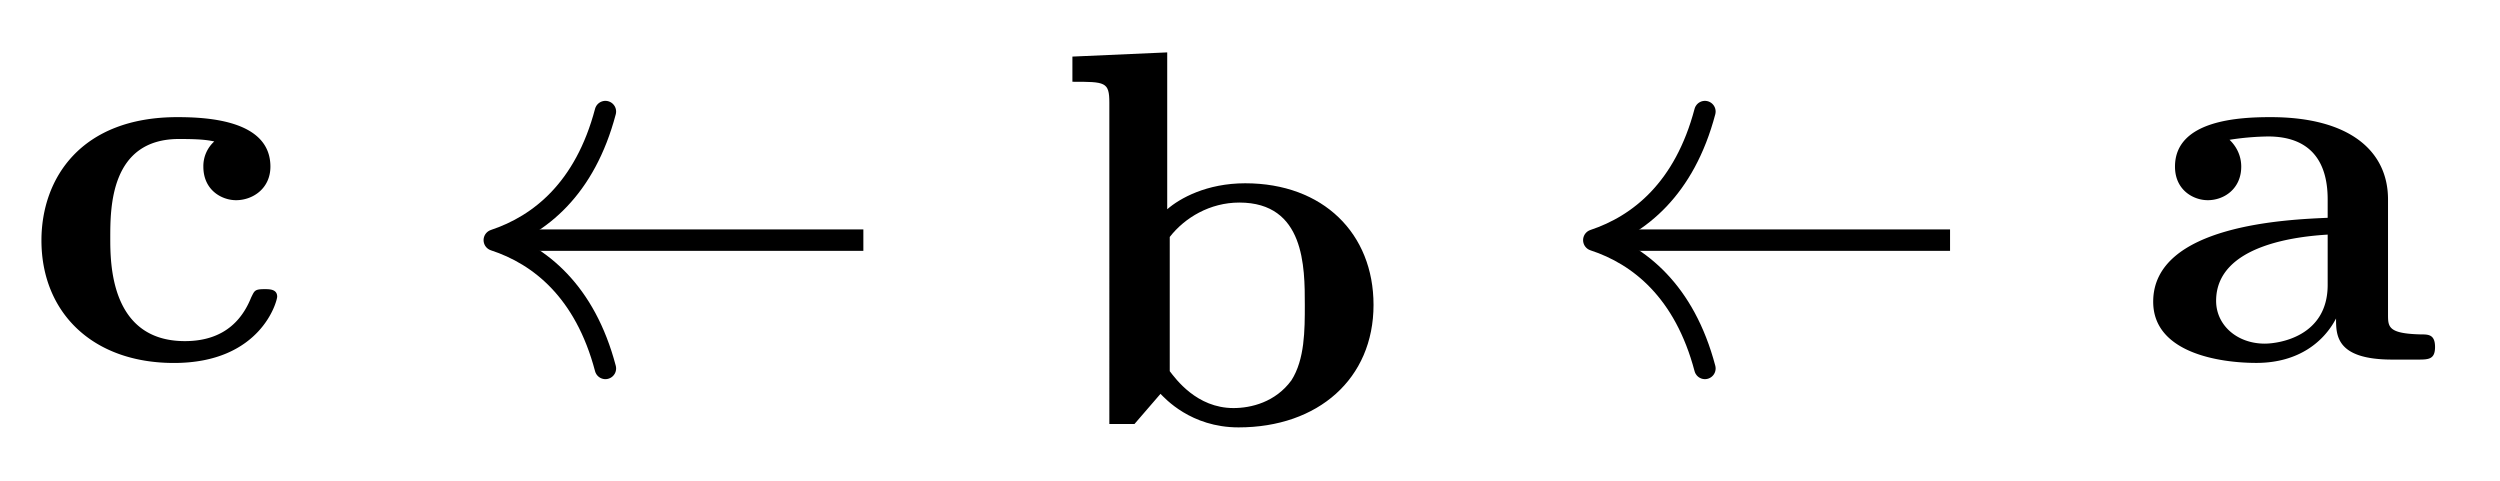 <svg xmlns="http://www.w3.org/2000/svg" xmlns:xlink="http://www.w3.org/1999/xlink" width="46.568" height="8.966"><defs><path id="a" d="M5.516-.234c0-.235-.125-.235-.266-.235-.61-.015-.61-.14-.61-.375v-2.14c0-.891-.702-1.532-2.187-1.532-.562 0-1.781.047-1.781.922 0 .438.344.625.61.625.312 0 .624-.219.624-.625 0-.297-.187-.469-.218-.5a5 5 0 0 1 .718-.062c.75 0 1.11.422 1.11 1.172v.343c-.72.032-3.25.125-3.25 1.563C.266-.125 1.5.062 2.188.062c.796 0 1.265-.406 1.484-.828 0 .313 0 .766 1.047.766h.468c.204 0 .329 0 .329-.234m-2-1.157c0 .97-.922 1.094-1.172 1.094-.516 0-.906-.344-.906-.797 0-1.062 1.578-1.203 2.078-1.234Zm0 0"/><path id="b" d="M5.984-2.219c0-1.328-.937-2.265-2.39-2.265-.719 0-1.219.28-1.453.484v-2.922l-1.766.078v.469c.61 0 .688 0 .688.39V0h.468c.157-.187.328-.375.485-.562.078.078.562.625 1.453.625 1.484 0 2.515-.907 2.515-2.282m-1.28 0c0 .469 0 1.016-.25 1.406-.298.407-.75.516-1.079.516-.687 0-1.078-.547-1.187-.687v-2.5c.28-.36.75-.641 1.296-.641 1.22 0 1.22 1.203 1.22 1.906m0 0"/><path id="c" d="M4.766-1.172c0-.14-.141-.14-.235-.14-.187 0-.187.03-.25.156-.25.625-.734.812-1.234.812-1.39 0-1.39-1.453-1.39-1.922 0-.562 0-1.843 1.28-1.843.36 0 .516.015.657.046a.62.62 0 0 0-.203.47c0 .437.343.624.609.624.313 0 .64-.219.64-.625 0-.86-1.156-.922-1.734-.922C1.11-4.516.375-3.375.375-2.219.375-.89 1.313.063 2.844.063c1.625 0 1.922-1.157 1.922-1.235m0 0"/></defs><use xlink:href="#a" x="39.842" y="6.698"/><use xlink:href="#b" x="19.601" y="7.898"/><path fill="none" stroke="#000" stroke-miterlimit="10" stroke-width=".399" d="M36.324 4.473h-6.437"/><path fill="none" stroke="#000" stroke-linecap="round" stroke-linejoin="round" stroke-miterlimit="10" stroke-width=".399" d="M31.758 6.863c-.38-1.437-1.223-2.113-2.07-2.39.847-.282 1.69-.957 2.07-2.395"/><use xlink:href="#c" x=".397" y="6.698"/><path fill="none" stroke="#000" stroke-miterlimit="10" stroke-width=".399" d="M16.082 4.473H9.406"/><path fill="none" stroke="#000" stroke-linecap="round" stroke-linejoin="round" stroke-miterlimit="10" stroke-width=".399" d="M11.277 6.863c-.379-1.437-1.222-2.113-2.07-2.39.848-.282 1.691-.957 2.07-2.395"/></svg>